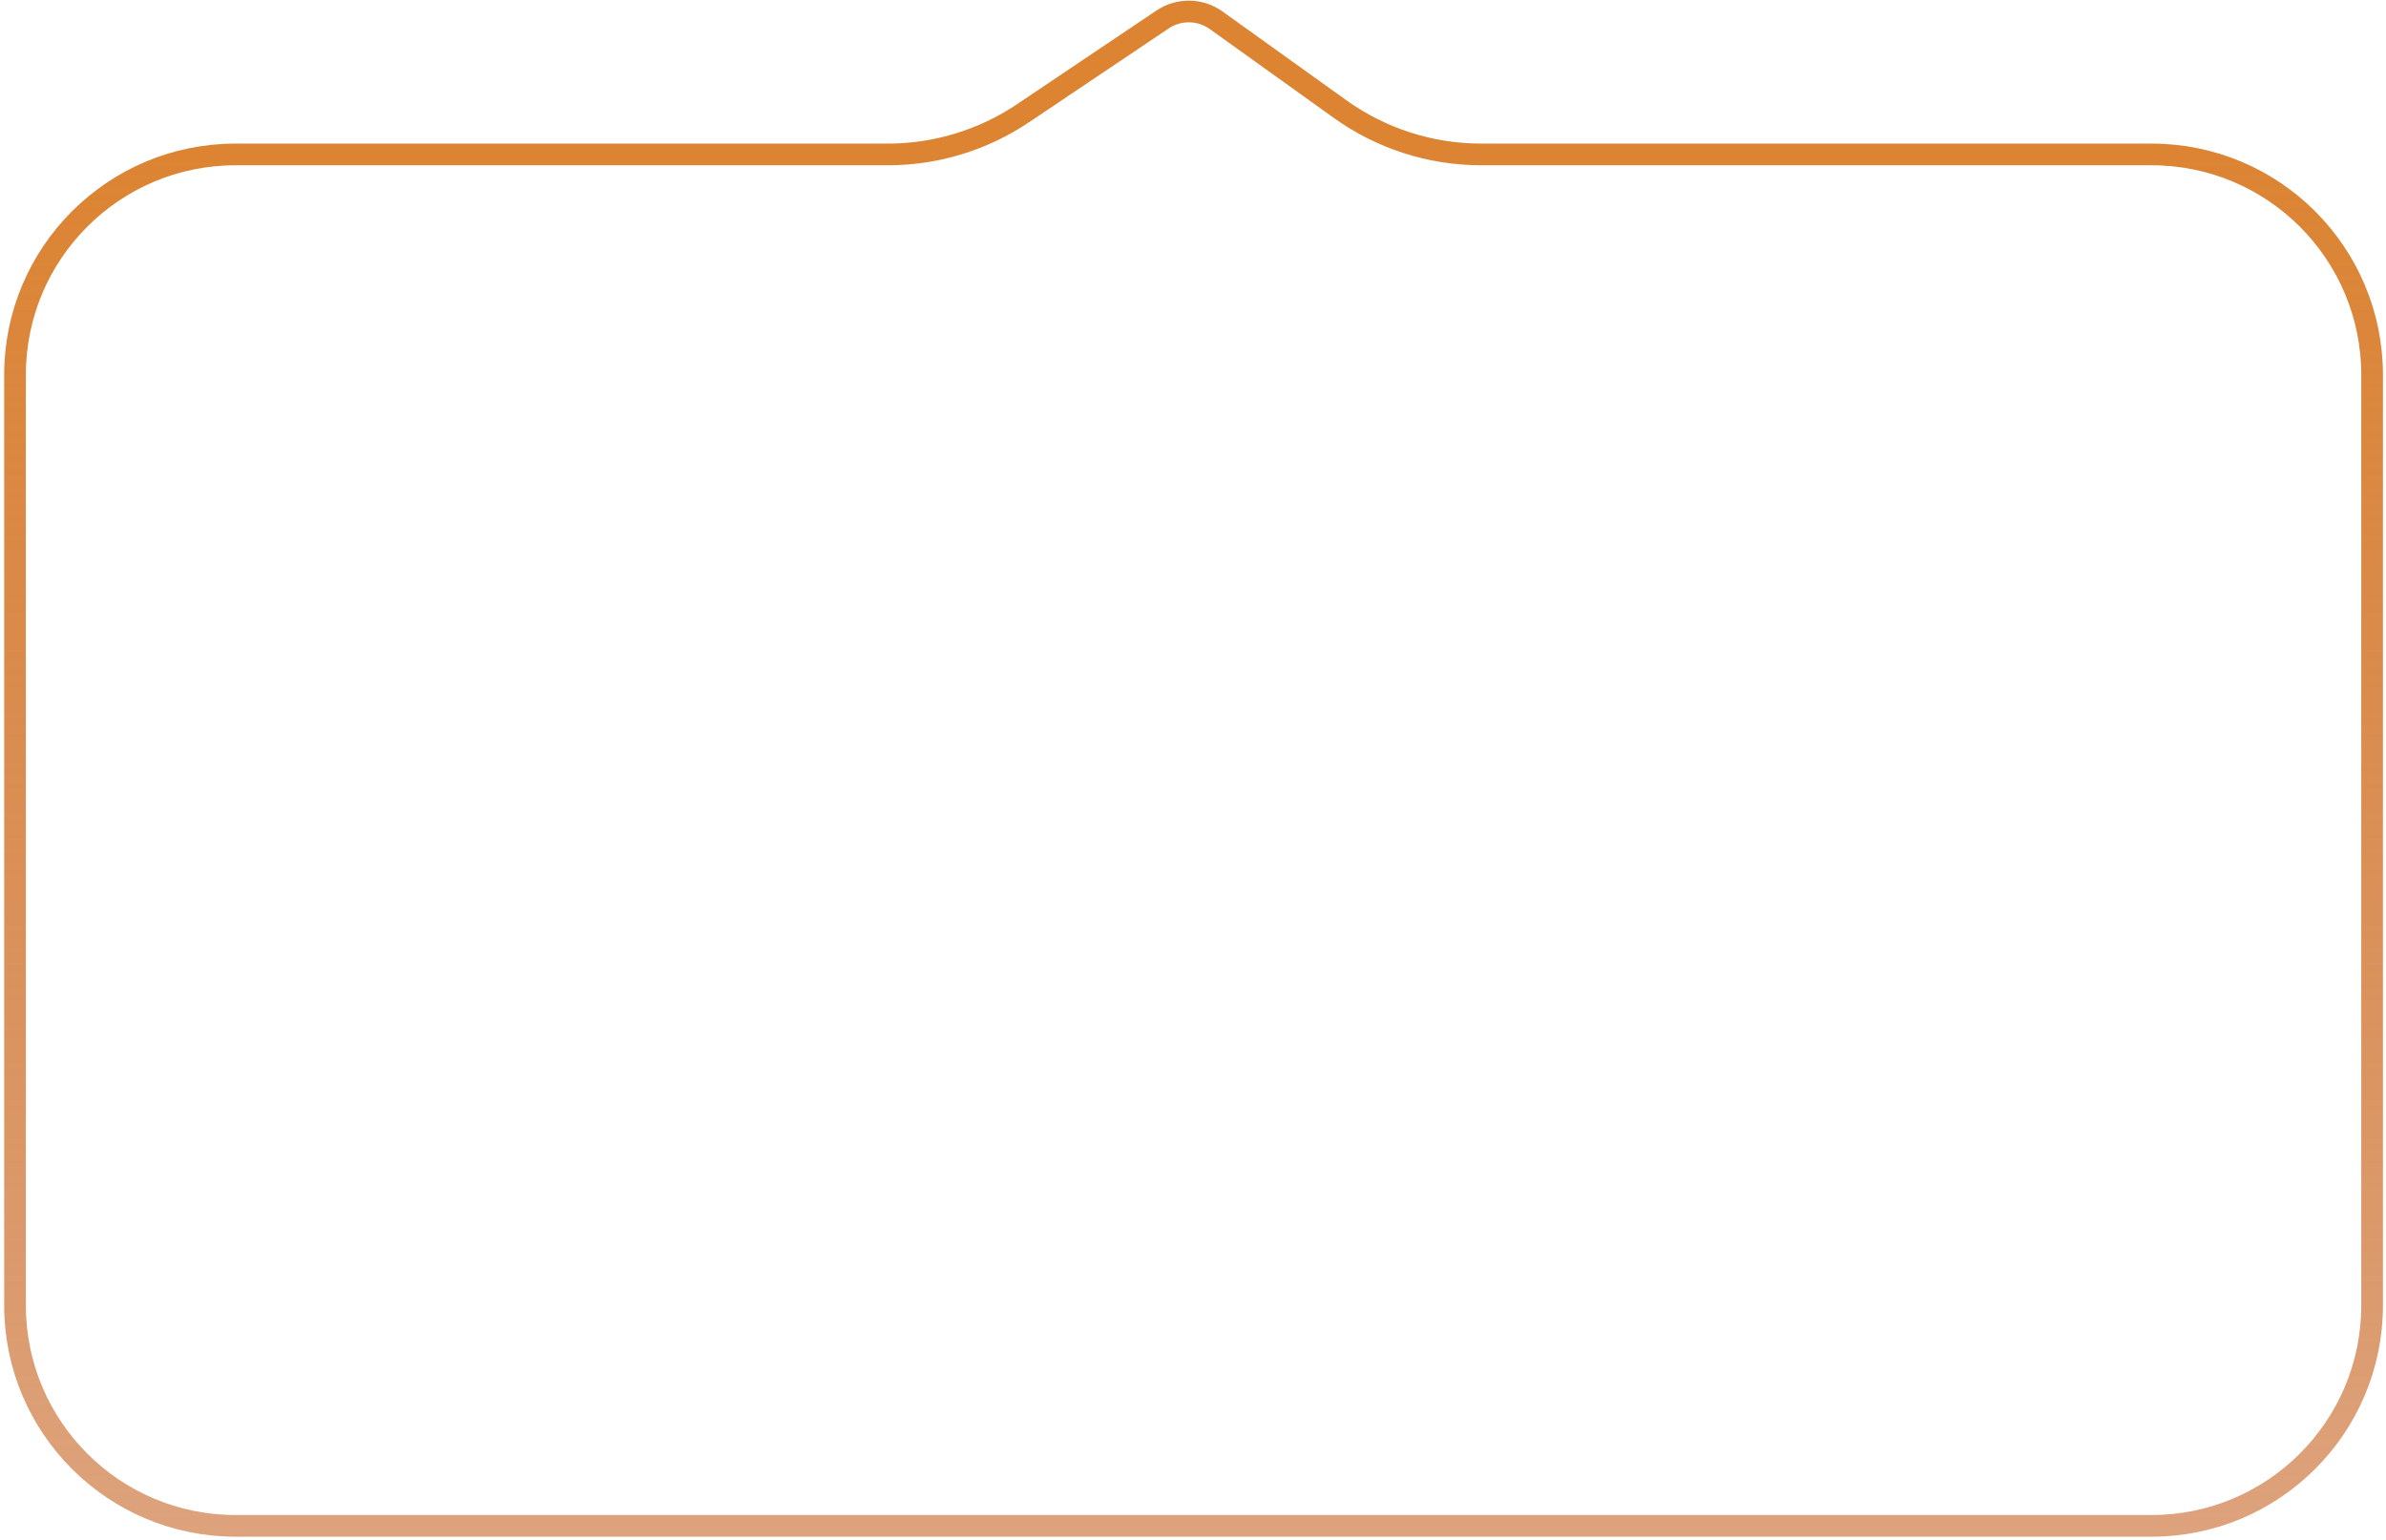<svg width="330" height="213" viewBox="0 0 330 213" fill="none" xmlns="http://www.w3.org/2000/svg">
<path d="M2.077 51.865C2.077 35.02 15.732 21.365 32.577 21.365H122.799C129.456 21.365 135.961 19.382 141.485 15.669L160.792 2.694C163.045 1.181 166 1.225 168.205 2.806L185.344 15.092C191.034 19.171 197.86 21.365 204.861 21.365H297.577C314.422 21.365 328.077 35.02 328.077 51.865V180.59C328.077 197.435 314.422 211.09 297.577 211.09H32.577C15.732 211.09 2.077 197.435 2.077 180.59V51.865Z" stroke="url(#paint0_linear_135_966)" stroke-width="3"/>
<defs>
<linearGradient id="paint0_linear_135_966" x1="165.077" y1="19.865" x2="165.077" y2="284.59" gradientUnits="userSpaceOnUse">
<stop stop-color="#DC8432"/>
<stop offset="1" stop-color="#BA4C0E" stop-opacity="0.4"/>
</linearGradient>
</defs>
</svg>
